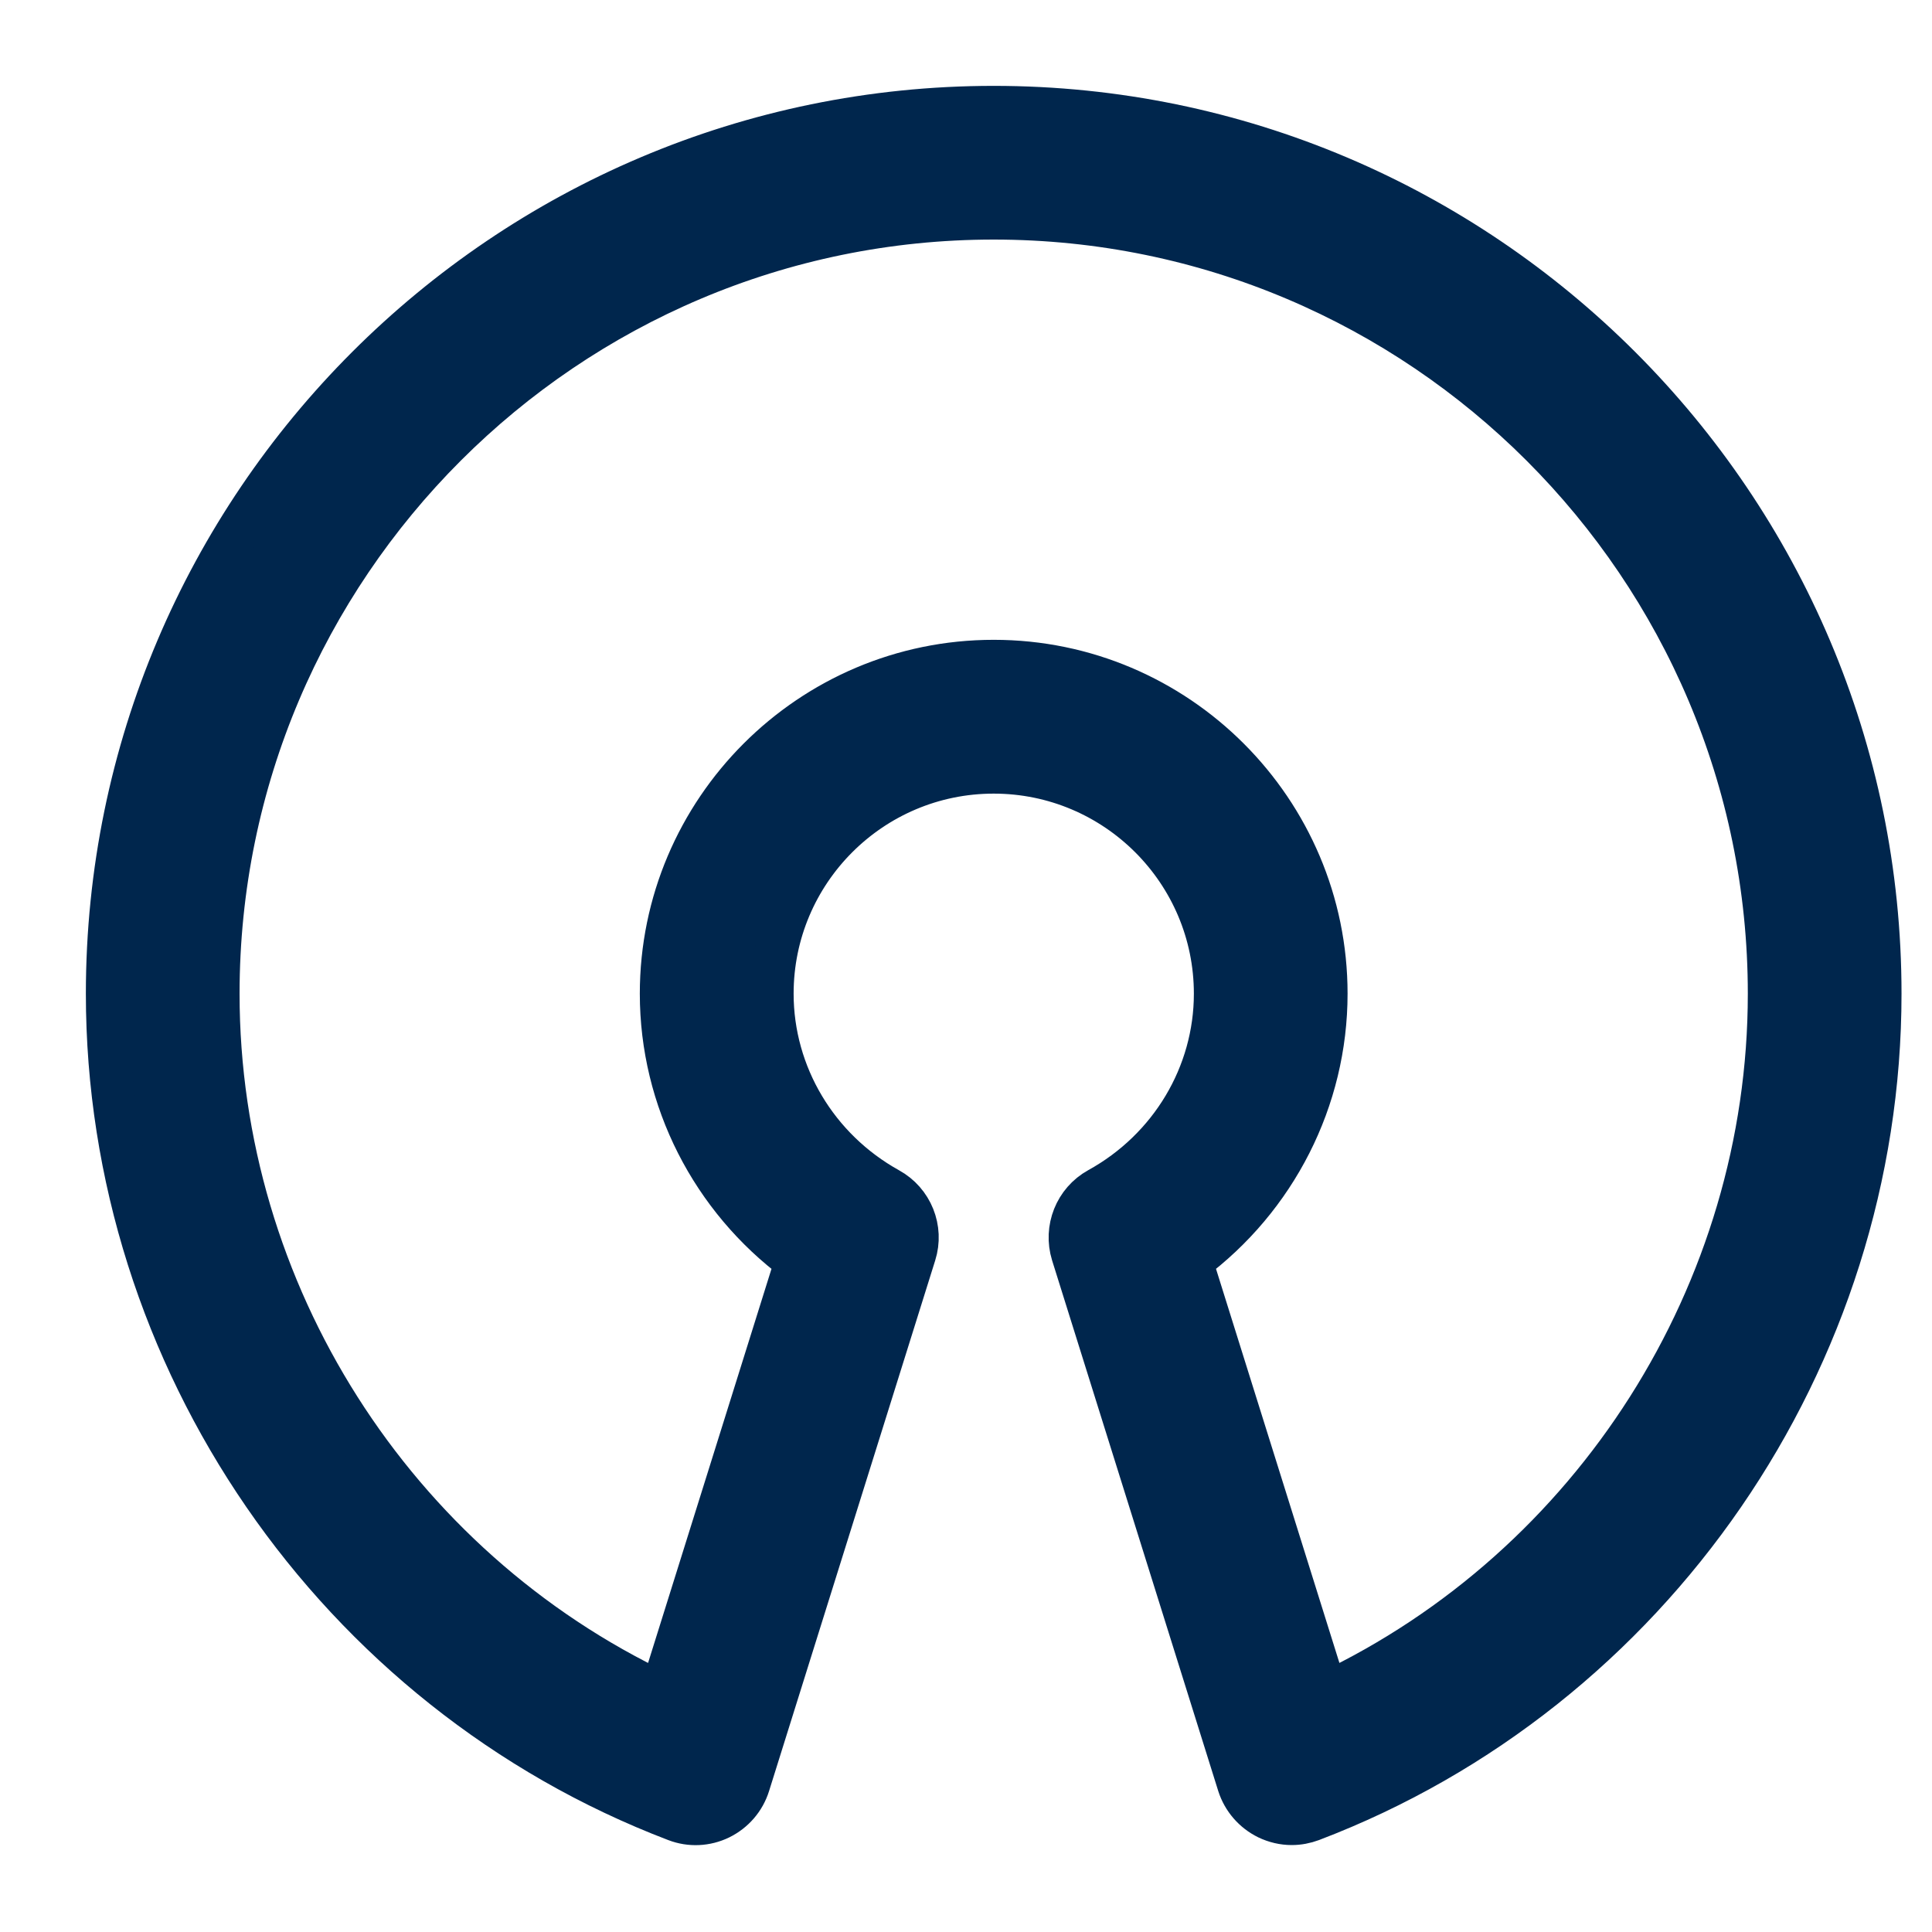 <svg xmlns="http://www.w3.org/2000/svg" xmlns:xlink="http://www.w3.org/1999/xlink" width="18" height="18" version="1.1" viewBox="0 0 18 18"><title>Fill 1</title><desc>Created with Sketch.</desc><g id="Page-1" fill="none" fill-rule="evenodd" stroke="none" stroke-width="1"><path id="Fill-1" fill="#00264D" stroke="#00264D" stroke-width=".4" d="M12.358,15.776 L11.097,11.749 C11.882,11.165 12.355,10.243 12.355,9.258 C12.355,7.551 10.965,6.161 9.258,6.161 C7.551,6.161 6.161,7.551 6.161,9.258 C6.161,10.244 6.634,11.165 7.42,11.749 L6.159,15.776 C3.669,14.599 2.032,12.045 2.032,9.258 C2.032,5.274 5.274,2.032 9.258,2.032 C13.242,2.032 16.484,5.274 16.484,9.258 C16.484,12.045 14.847,14.599 12.358,15.776 Z M9.258,1 C4.705,1 1,4.705 1,9.258 C1,12.655 3.129,15.749 6.298,16.957 C6.431,17.008 6.578,17.001 6.706,16.939 C6.834,16.876 6.931,16.765 6.974,16.628 L8.522,11.684 C8.596,11.45 8.494,11.196 8.279,11.078 C7.61,10.707 7.194,10.011 7.194,9.258 C7.194,8.119 8.119,7.194 9.258,7.194 C10.397,7.194 11.323,8.119 11.323,9.258 C11.323,10.011 10.907,10.707 10.236,11.077 C10.021,11.196 9.921,11.449 9.993,11.683 L11.541,16.627 C11.585,16.764 11.682,16.875 11.81,16.938 C11.881,16.972 11.957,16.99 12.035,16.99 C12.098,16.99 12.16,16.978 12.219,16.956 C15.388,15.749 17.516,12.655 17.516,9.258 C17.516,4.705 13.811,1 9.258,1 Z"/></g></svg>